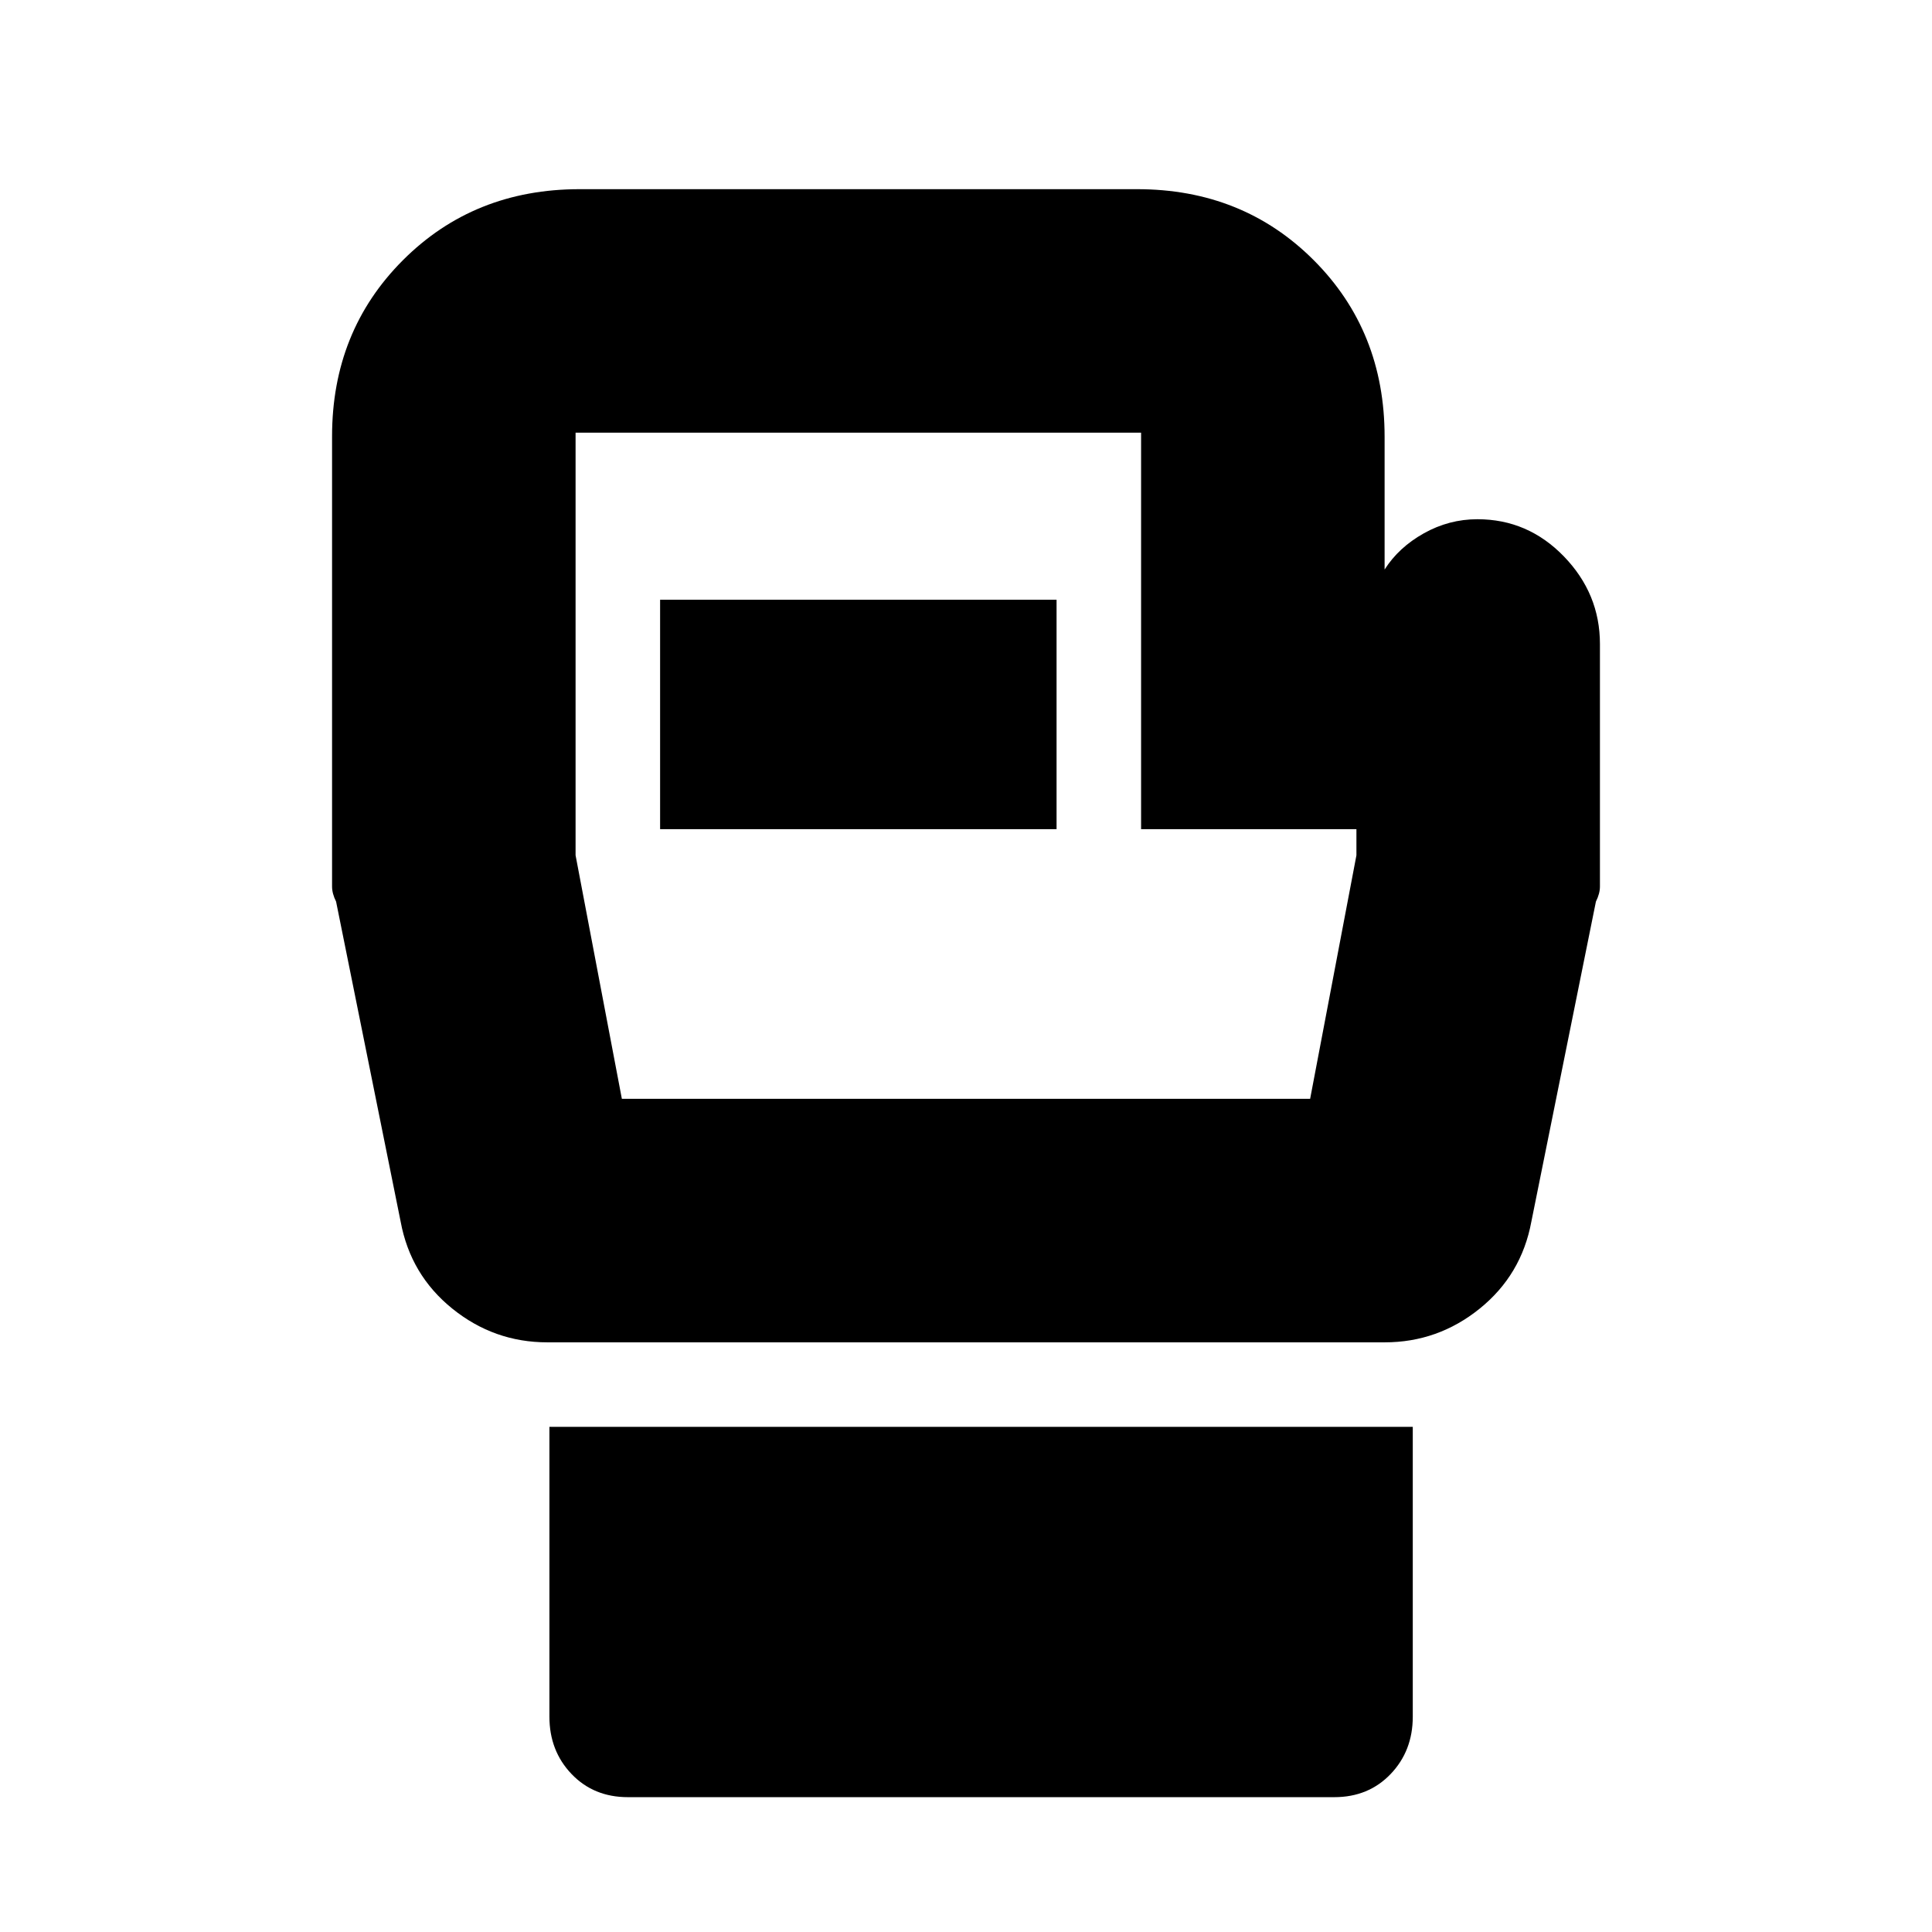 <svg xmlns="http://www.w3.org/2000/svg" height="24" viewBox="0 -960 960 960" width="24"><path d="M312-67q-17 0-28-11.5T273-107v-144h429v144q0 17-11 28.5T663-67H312Zm483-573v120.5q0 3.5-2 7.5l-32.09 159.08q-4.91 26.42-25.66 43.17T688.04-293H271.96q-26.46 0-47.21-16.75t-25.66-43.17L167-512q-2-4-2-7.5V-743.17q0-52.33 35.25-87.58T288-866h277q52.5 0 87.75 35.25T688-743v66q7-11 19.5-18t26.61-7q25.1 0 43 18.5Q795-665 795-640ZM309-414h342l23-121v-13H567v-197H286v210l23 121Zm19-134h197v-114H328v114Zm152-31.5Z"/></svg>